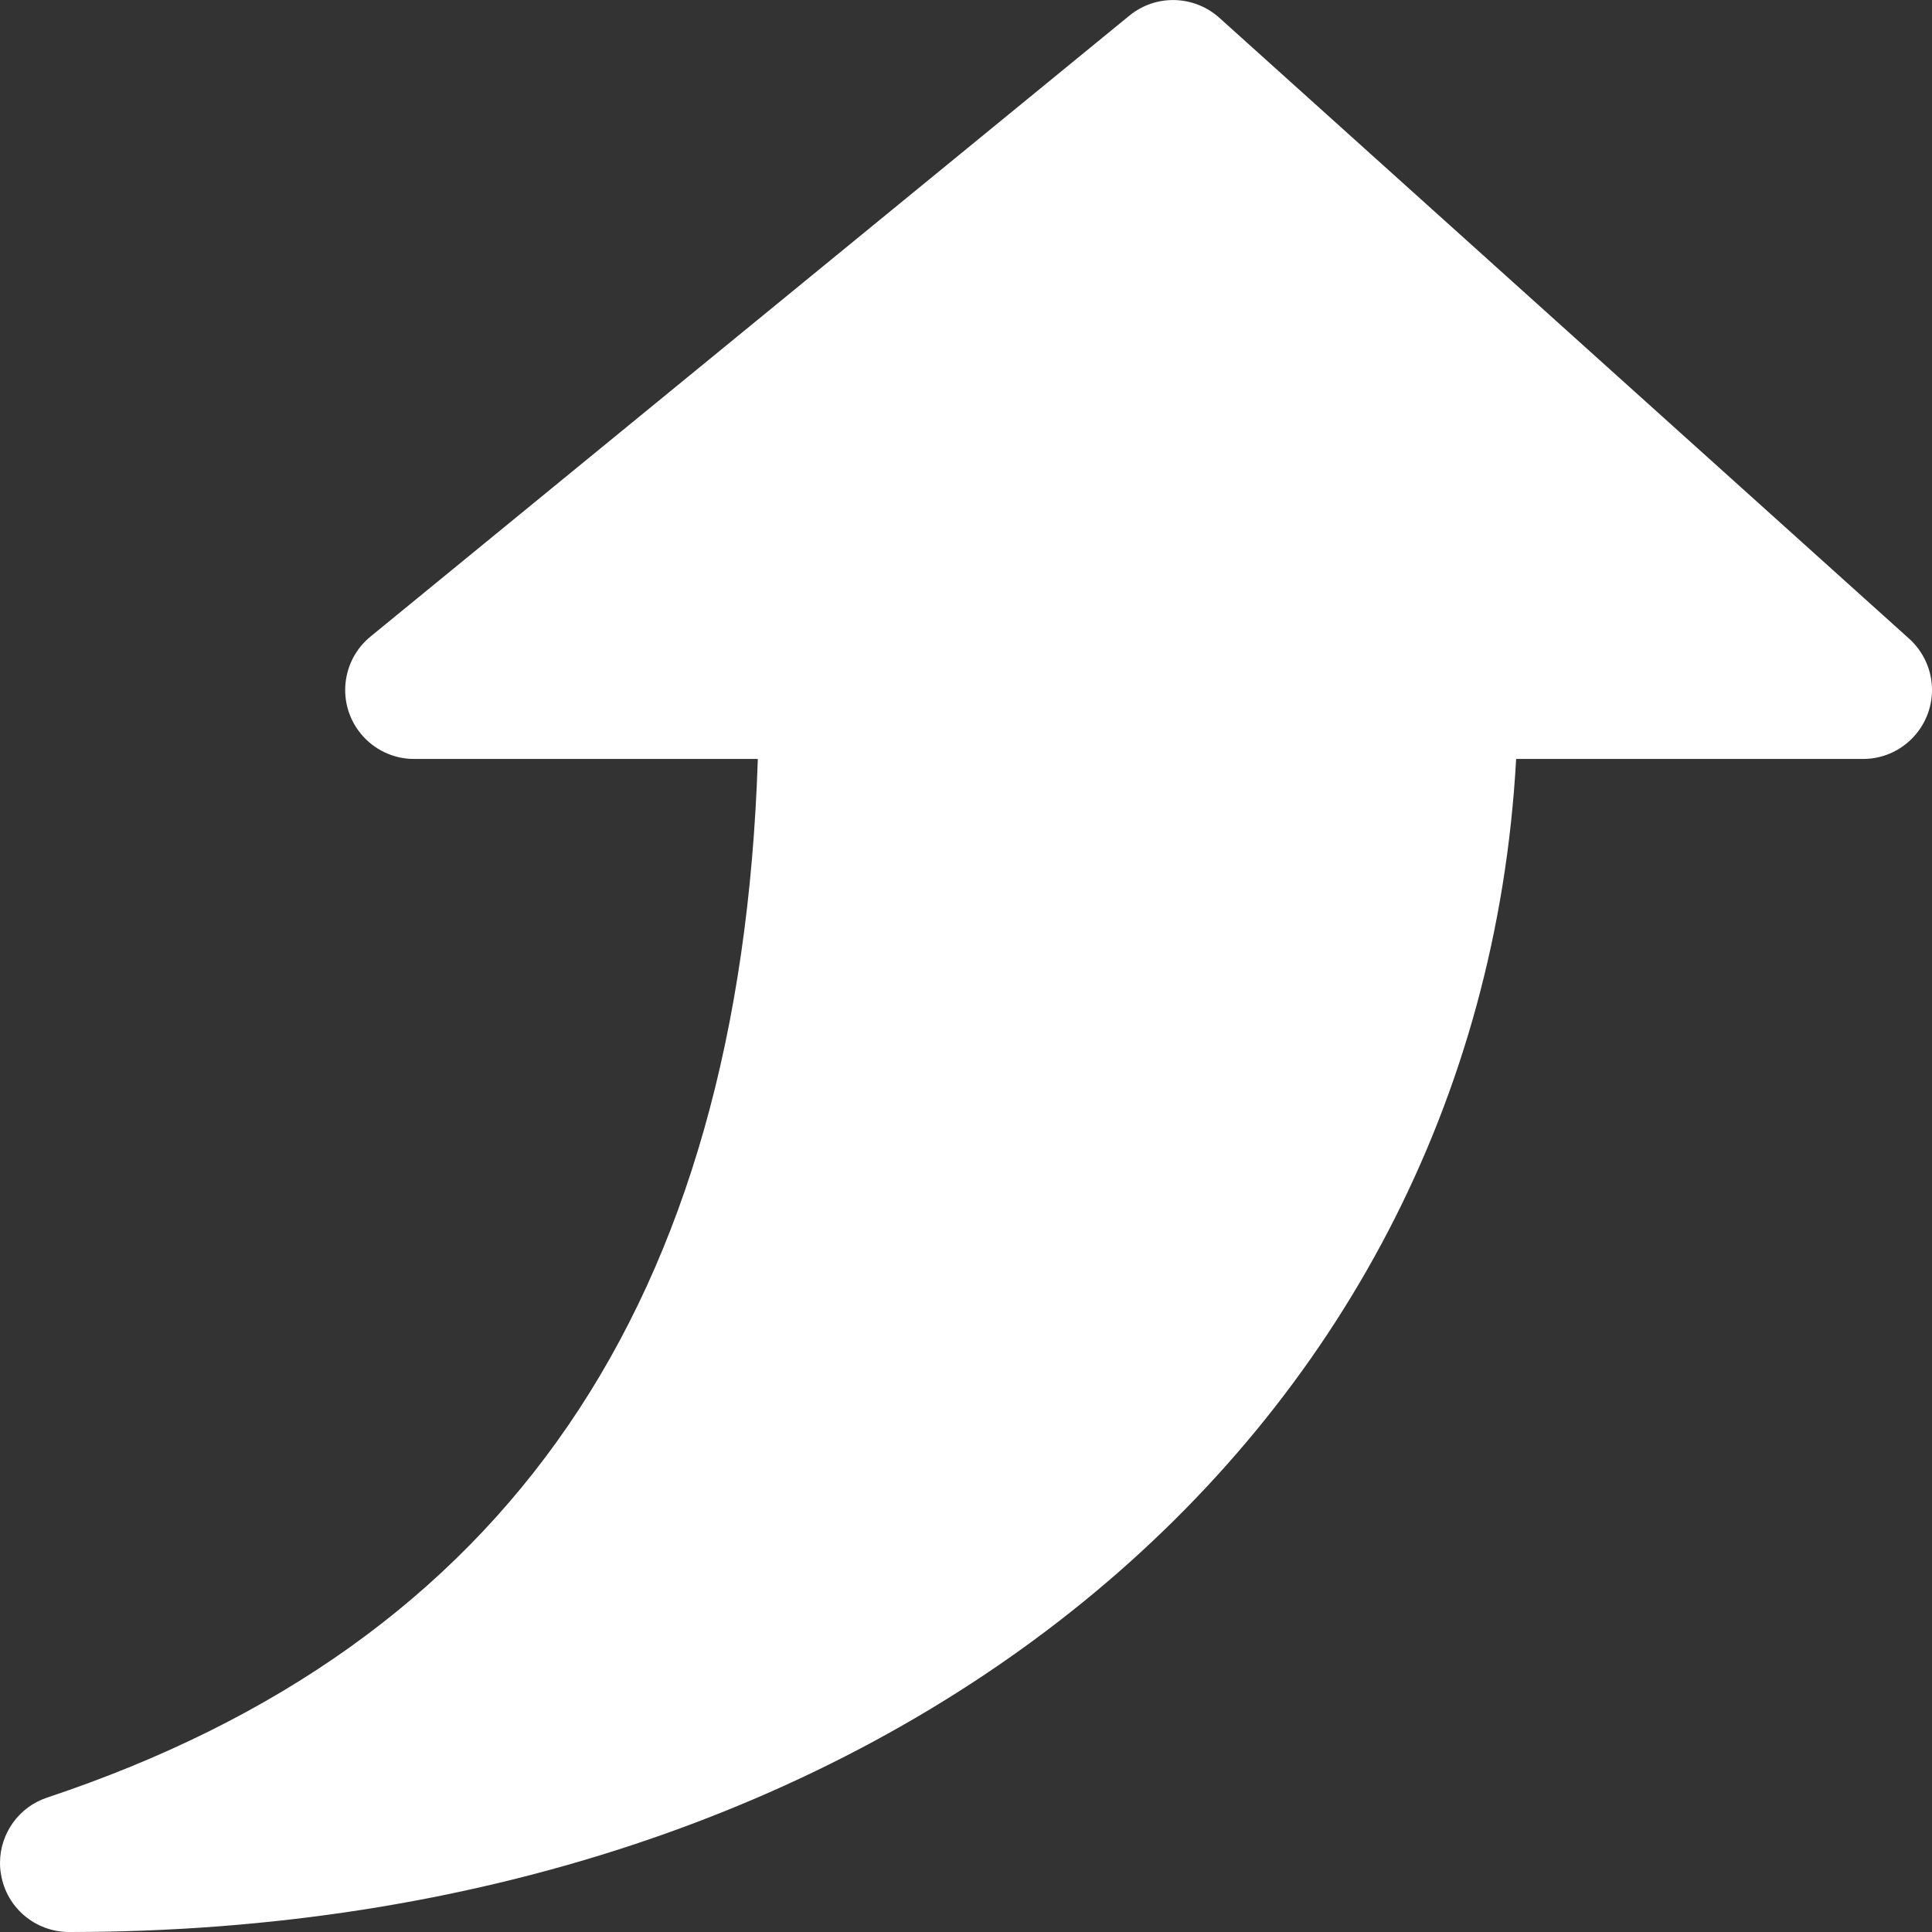 <svg width="12" height="12" viewBox="0 0 12 12" fill="none" xmlns="http://www.w3.org/2000/svg">
<rect x="0" y="0" width="12" height="12" fill="#333333" stroke="none"/>
<g clip-path="url(#clip0)">
<path d="M9.417 4.714L11.572 4.714C11.808 4.714 12 4.522 12 4.285C12 4.164 11.948 4.048 11.858 3.967L7.573 0.11C7.415 -0.031 7.179 -0.037 7.015 0.097L2.301 3.954C2.118 4.104 2.091 4.374 2.241 4.557C2.322 4.656 2.443 4.714 2.571 4.714L4.707 4.714C4.597 8.1 3.15 10.213 0.293 11.165C0.118 11.223 9.29623e-05 11.387 1.7614e-05 11.571C-5.77273e-05 11.595 0.002 11.618 0.006 11.64C0.039 11.848 0.219 12 0.429 12C5.476 12 9.183 8.962 9.417 4.714Z" fill="white"/>
</g>
<defs>
<clipPath id="clip0">
<rect width="12" height="12" fill="white" transform="translate(12) rotate(90)"/>
</clipPath>
</defs>
</svg>

